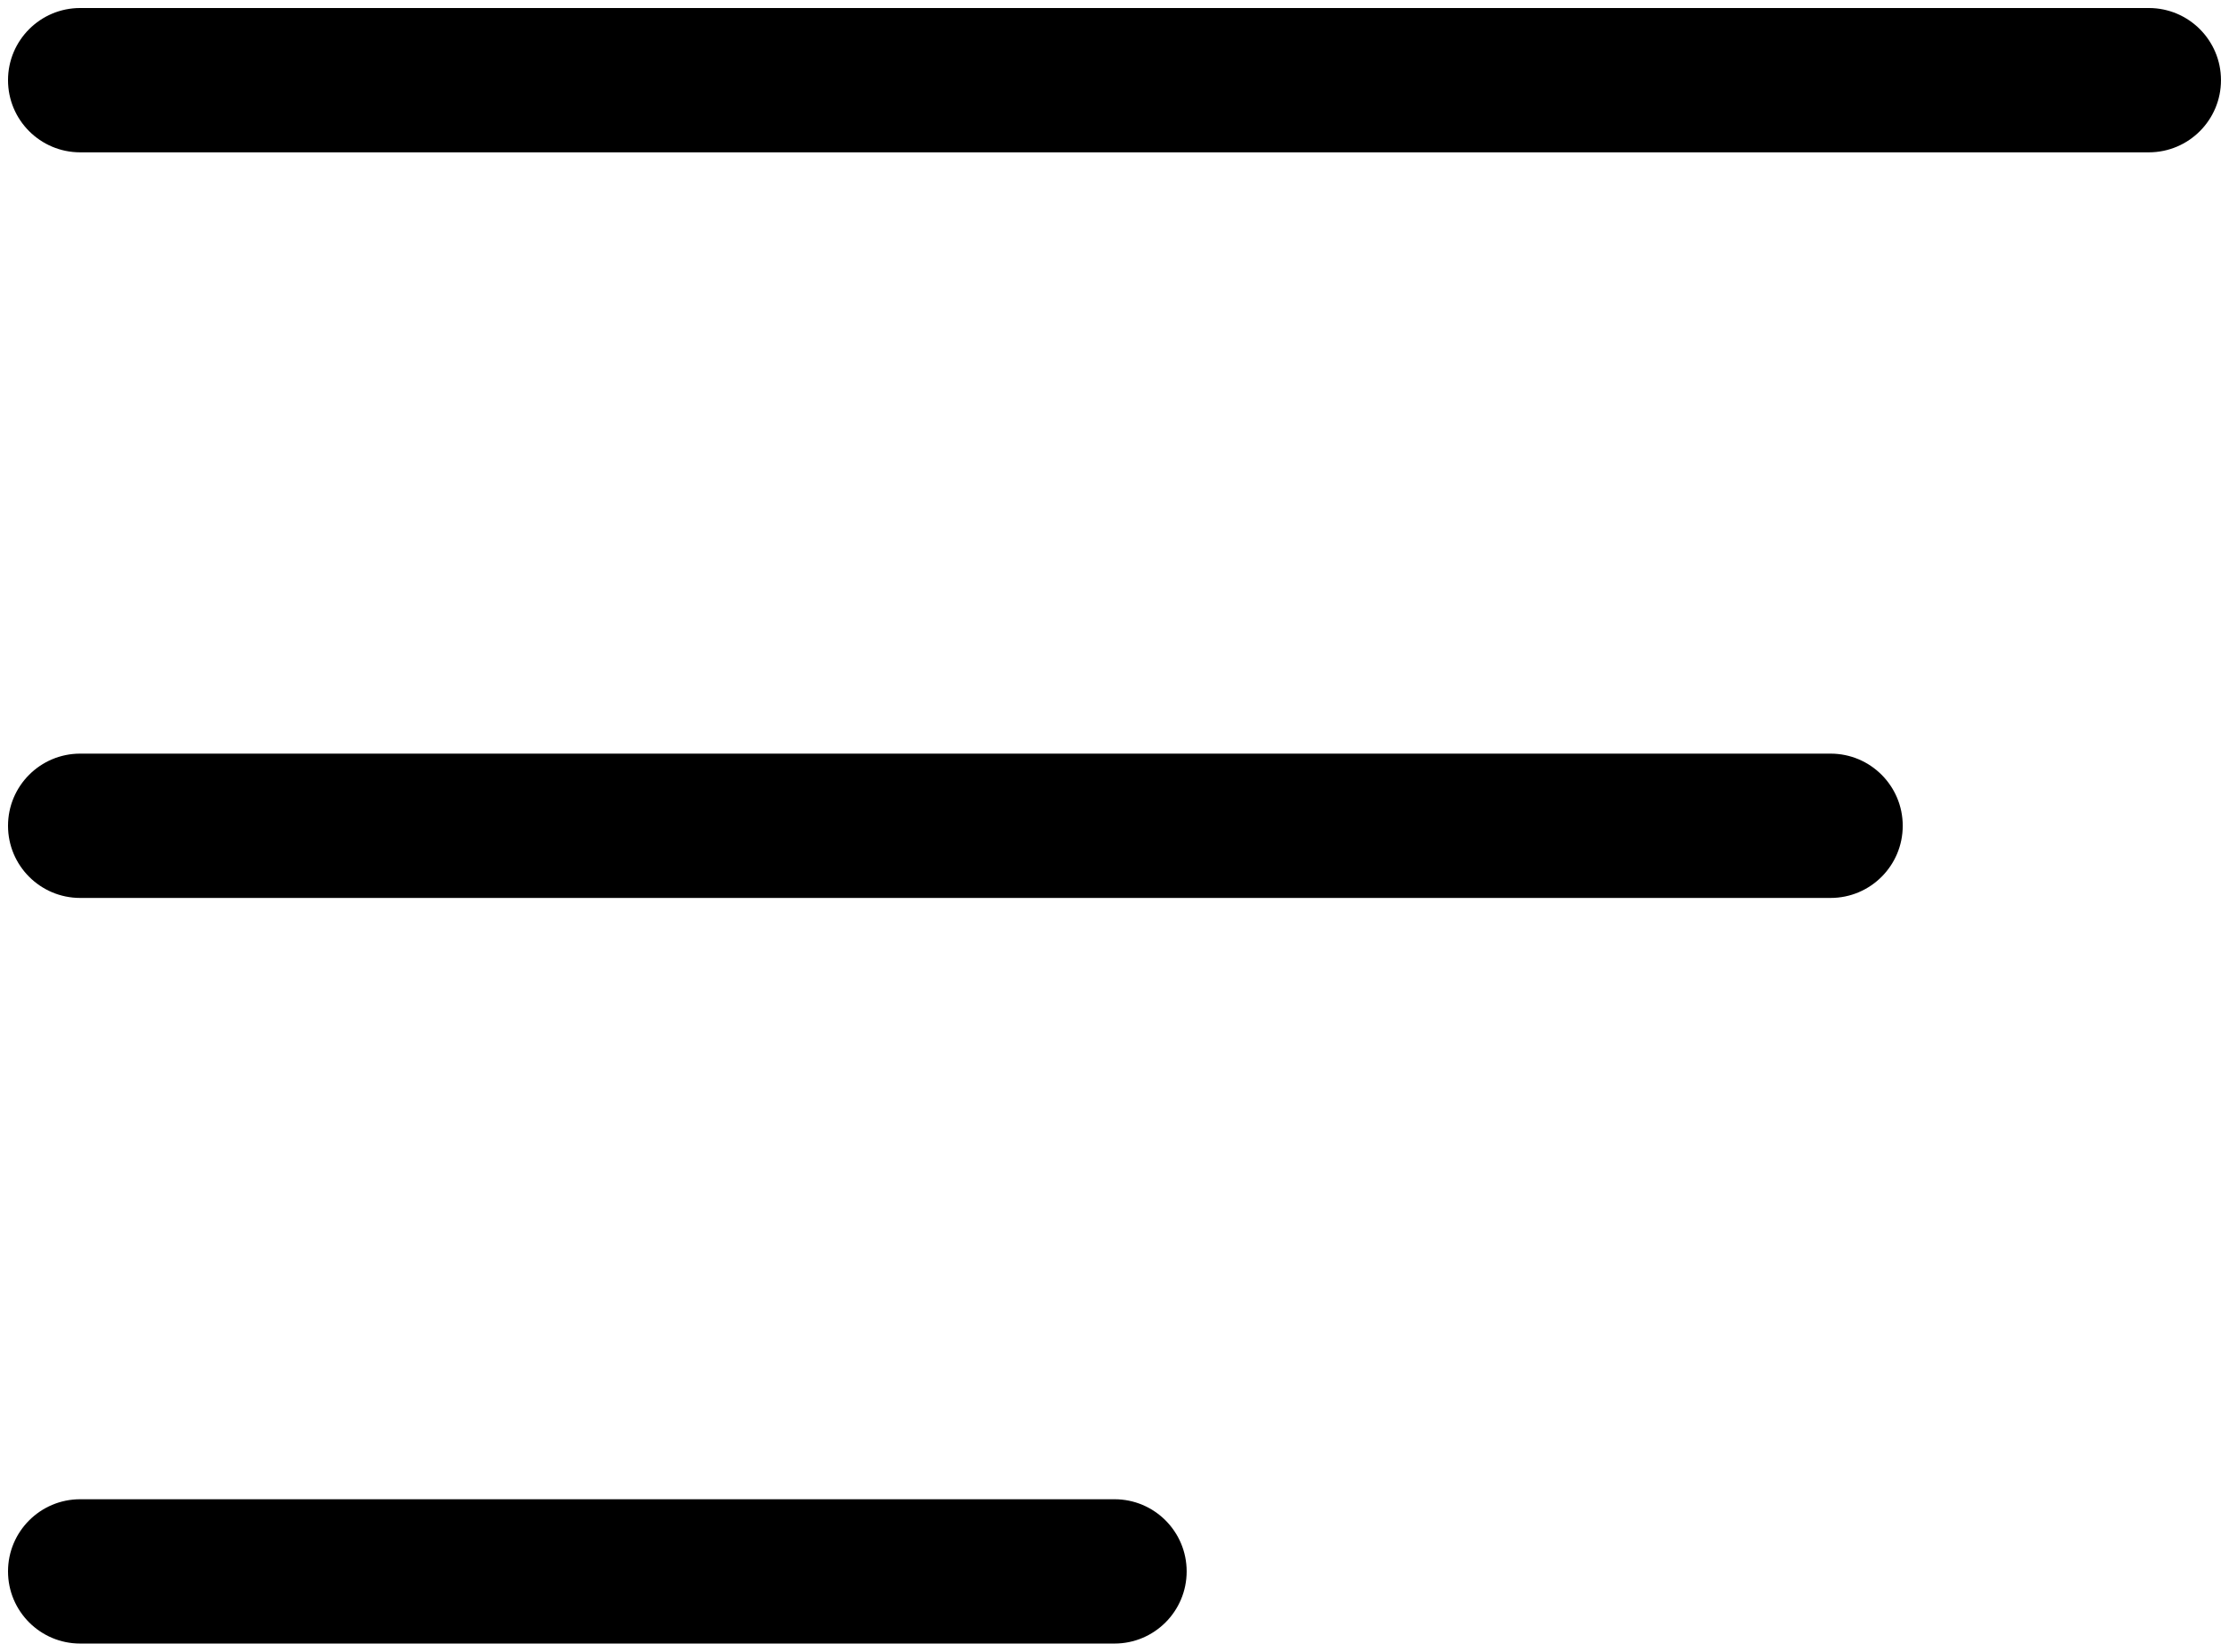 <svg width="139" height="103" viewBox="0 0 139 103" fill="none" xmlns="http://www.w3.org/2000/svg">
<path d="M5 0.5C2.515 0.5 0.5 2.515 0.5 5C0.5 7.485 2.515 9.5 5 9.5V0.5ZM134 9.5C136.485 9.5 138.5 7.485 138.5 5C138.5 2.515 136.485 0.5 134 0.5V9.5ZM5 47C2.515 47 0.5 49.015 0.5 51.5C0.5 53.985 2.515 56 5 56V47ZM114.154 56C116.639 56 118.654 53.985 118.654 51.5C118.654 49.015 116.639 47 114.154 47V56ZM5 93.5C2.515 93.5 0.5 95.515 0.5 98C0.5 100.485 2.515 102.5 5 102.5V93.5ZM69.5 102.5C71.985 102.5 74 100.485 74 98C74 95.515 71.985 93.5 69.5 93.5V102.5ZM5 9.5H134V0.5H5V9.5ZM5 56H114.154V47H5V56ZM5 102.5H69.5V93.5H5V102.5Z" fill="black"/>
</svg>
